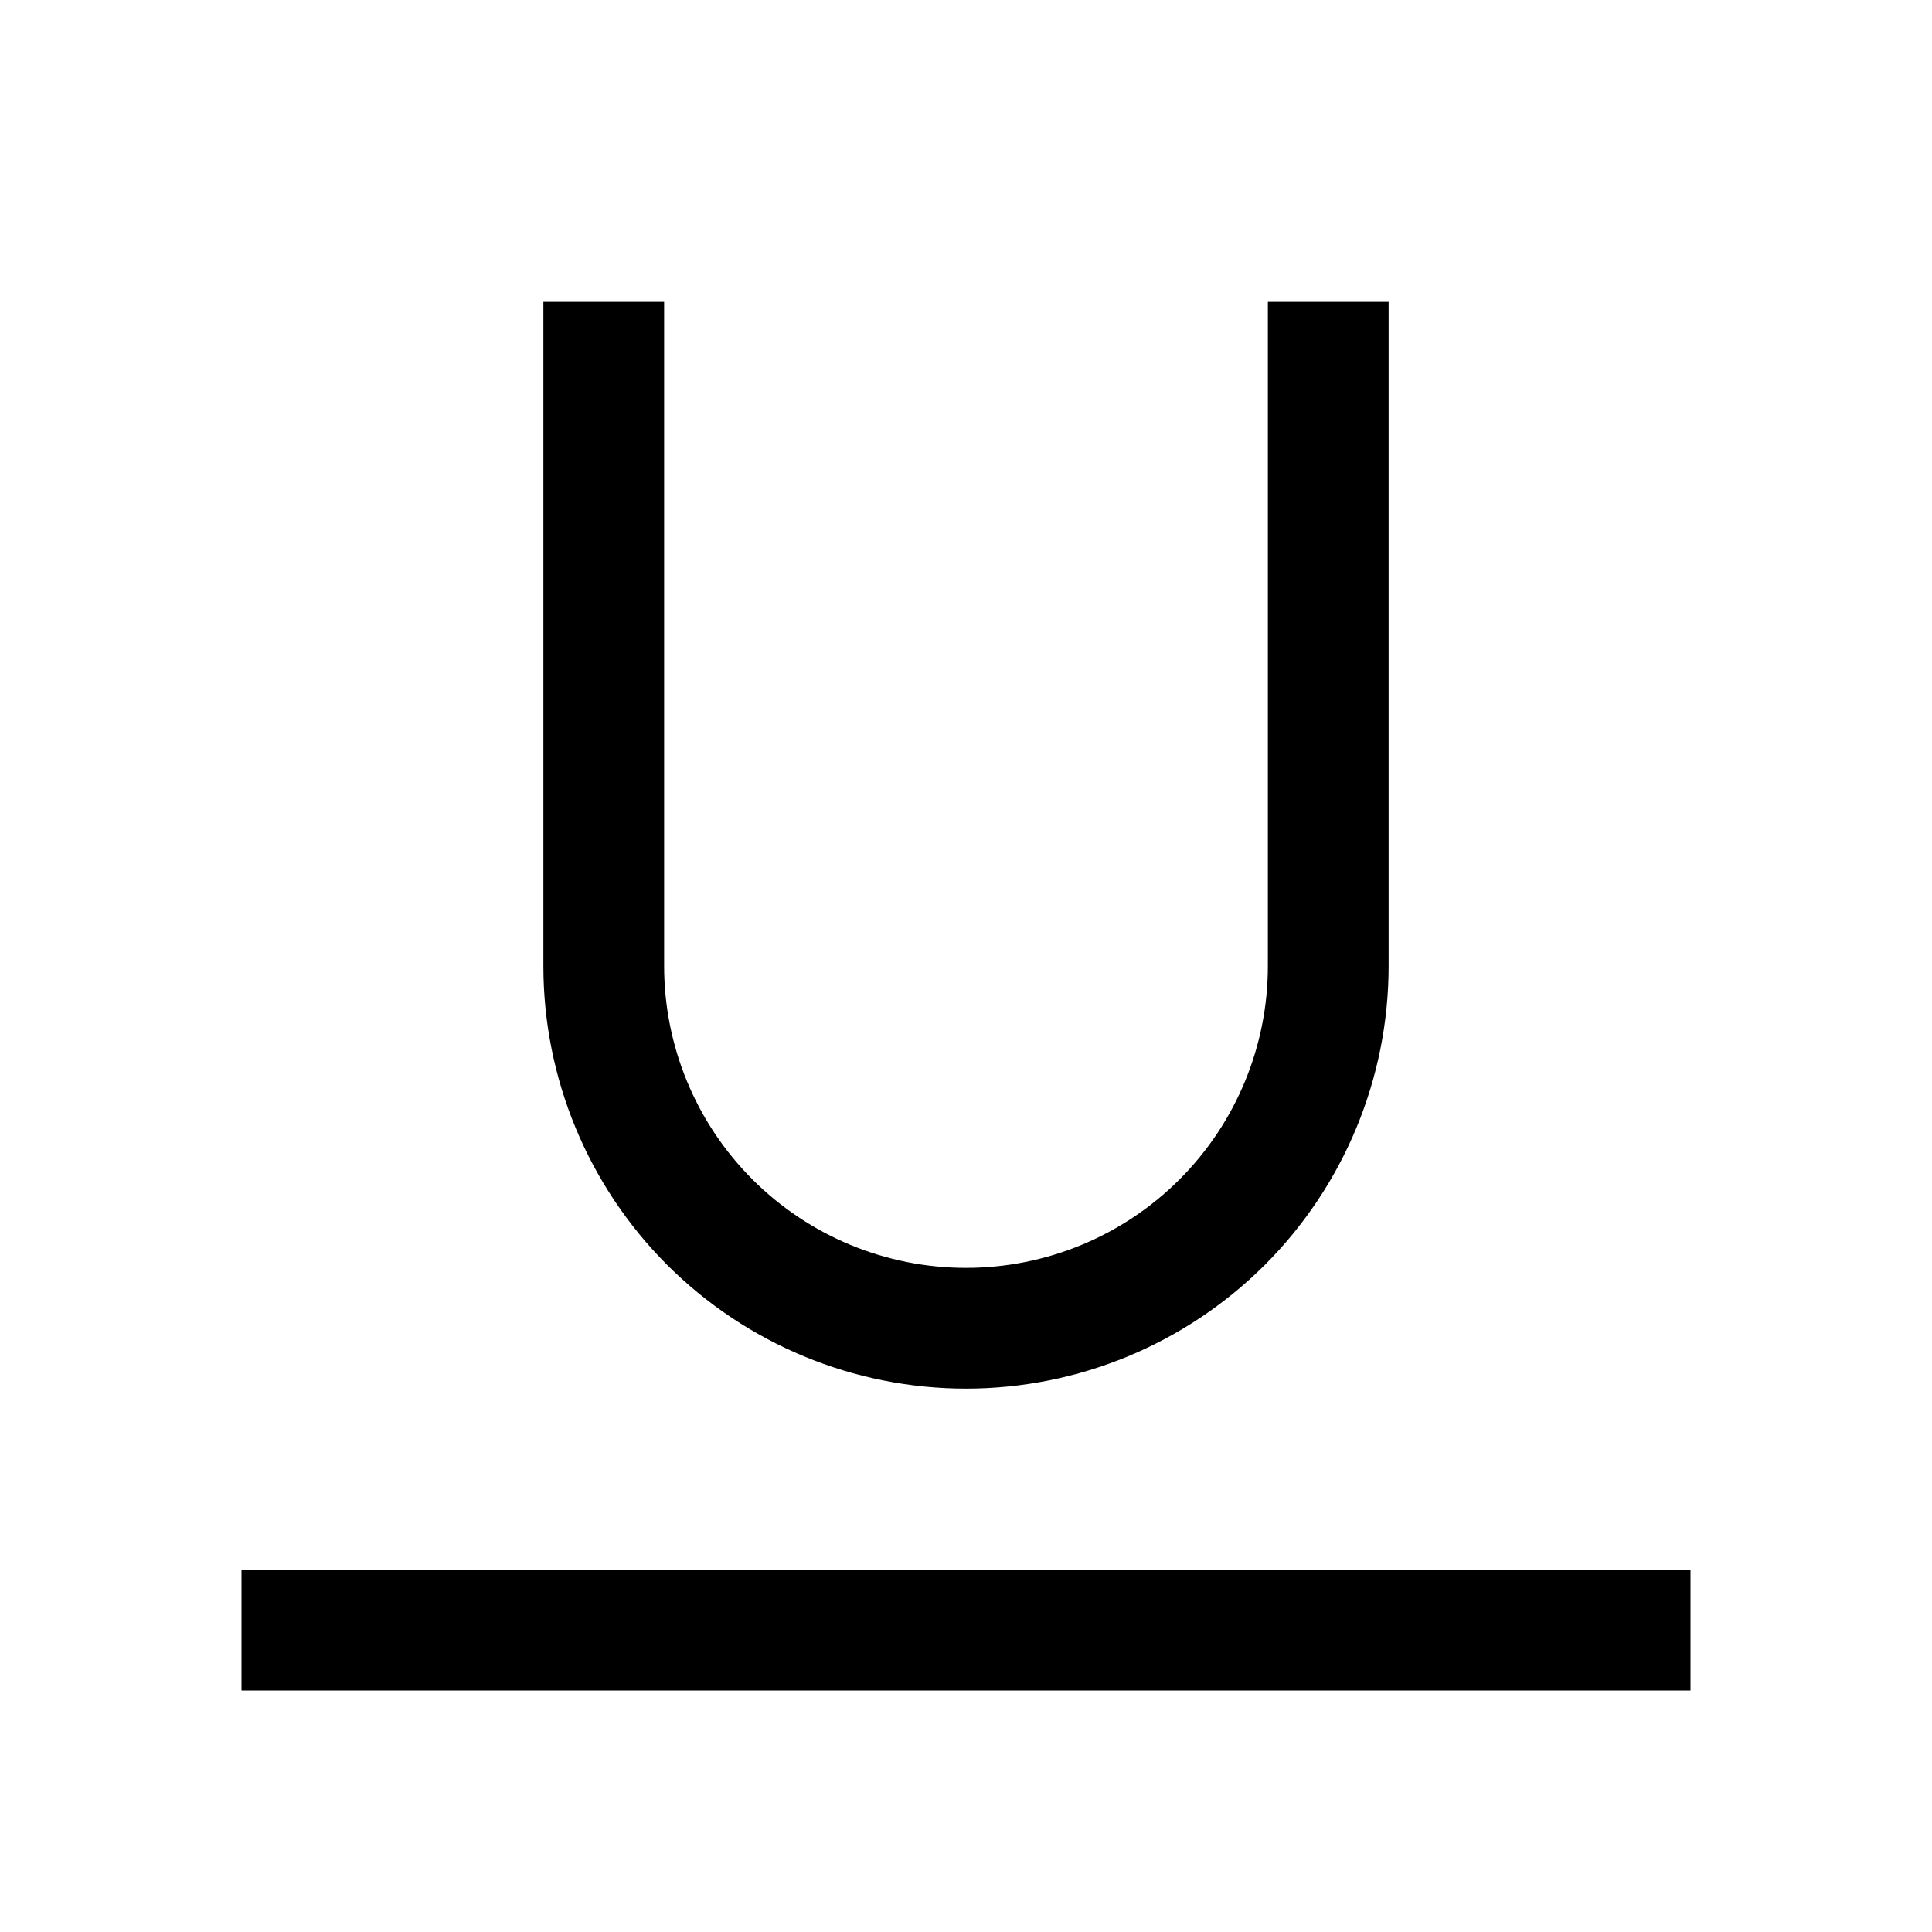 <svg id="orchid" width="20" height="20" viewBox="0 0 20 20" fill="none" xmlns="http://www.w3.org/2000/svg">
    <g id="Underline">
        <path id="Vector"
              d="M2.5 16.25H17.5V17.5H2.5V16.25ZM10 14.375C8.84 14.375 7.727 13.914 6.906 13.094C6.086 12.273 5.625 11.16 5.625 10V3.125H6.875V10C6.875 10.829 7.204 11.624 7.79 12.21C8.376 12.796 9.171 13.125 10 13.125C10.829 13.125 11.624 12.796 12.21 12.21C12.796 11.624 13.125 10.829 13.125 10V3.125H14.375V10C14.375 11.16 13.914 12.273 13.094 13.094C12.273 13.914 11.16 14.375 10 14.375Z"
              fill="currentColor"/>
    </g>
</svg>
